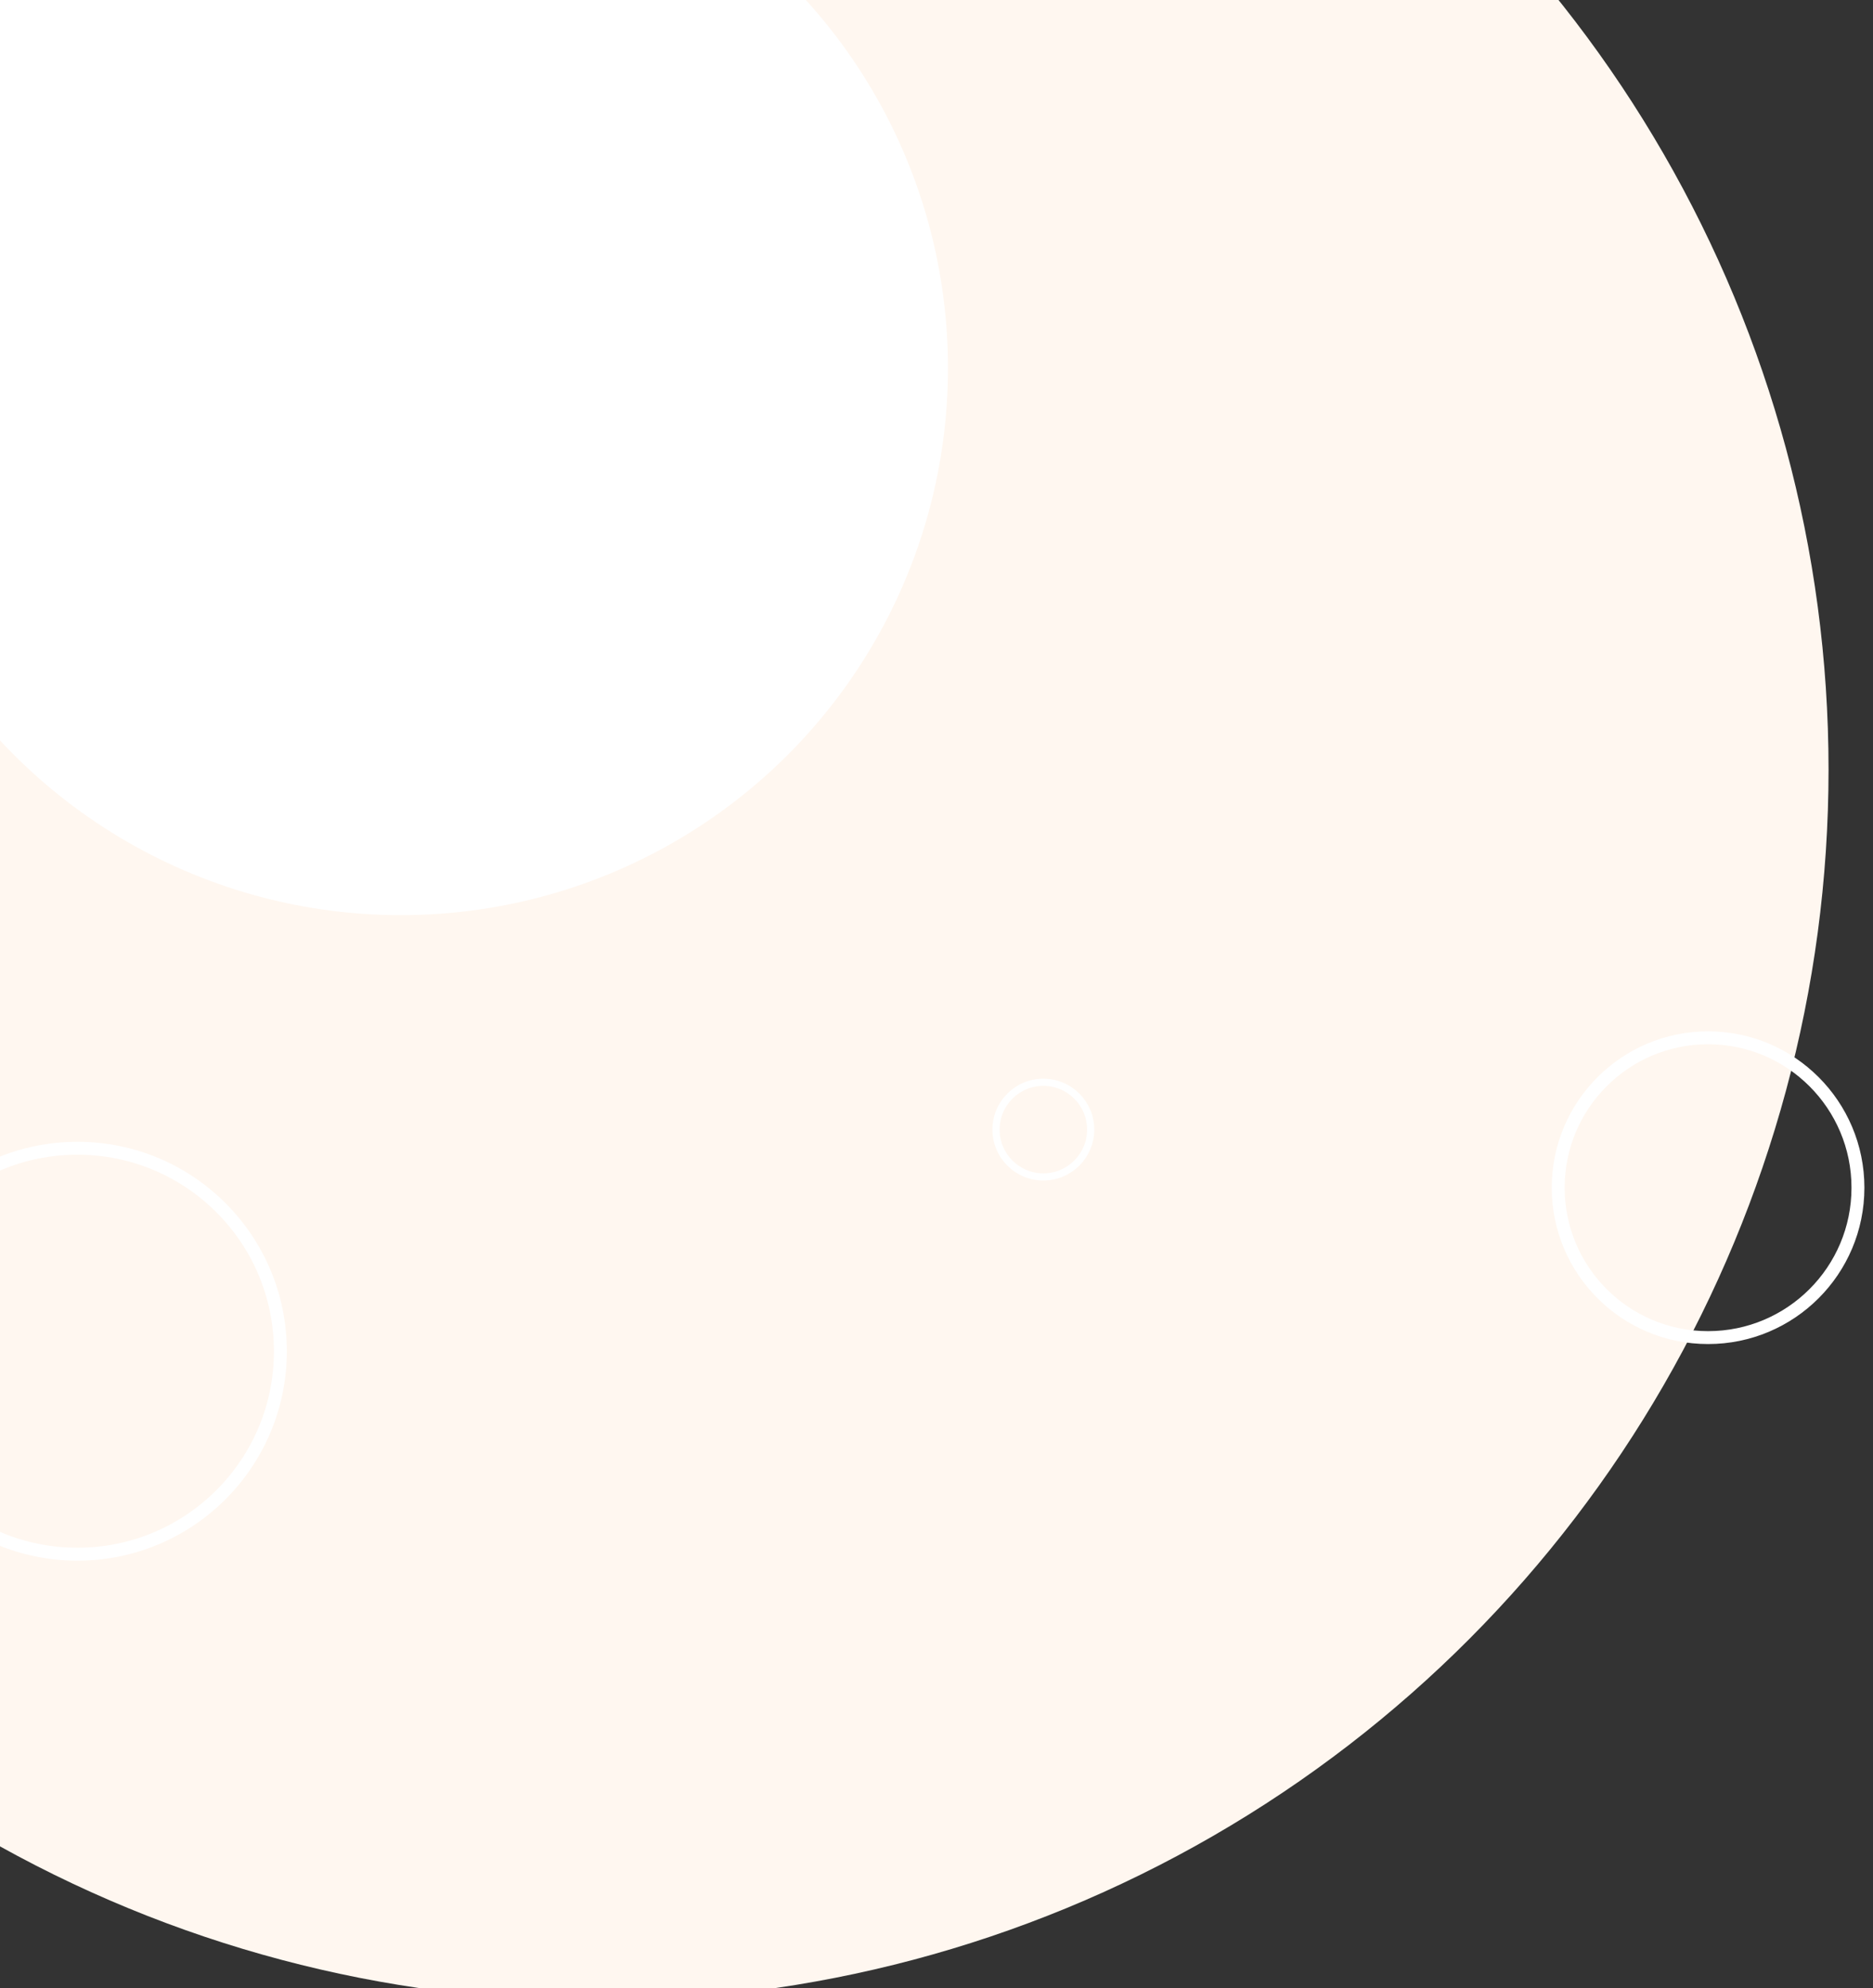 <svg xmlns="http://www.w3.org/2000/svg" xmlns:xlink="http://www.w3.org/1999/xlink" width="1306" height="1386" viewBox="0 0 1306 1386"><rect x="0" y="0" width="1306" height="1386" fill="#333333" stroke="none"/><defs><clipPath id="a"><rect width="1306" height="1386" fill="#fff" stroke="#707070" stroke-width="1"/></clipPath></defs><g clip-path="url(#a)"><circle cx="858.5" cy="858.5" r="858.5" transform="translate(-442 -322)" fill="#fff7f0"/><circle cx="381.5" cy="381.5" r="381.5" transform="translate(-102 -125)" fill="#fff"/><g transform="translate(1082 719)" fill="none" stroke="#fff" stroke-width="9"><circle cx="109" cy="109" r="109" stroke="none"/><circle cx="109" cy="109" r="104.5" fill="none"/></g><g transform="translate(-92 796)" fill="none" stroke="#fff" stroke-width="9"><circle cx="146" cy="146" r="146" stroke="none"/><circle cx="146" cy="146" r="141.5" fill="none"/></g><g transform="translate(692 752)" fill="none" stroke="#fff" stroke-width="5"><circle cx="35.5" cy="35.5" r="35.5" stroke="none"/><circle cx="35.5" cy="35.5" r="33" fill="none"/></g></g></svg>